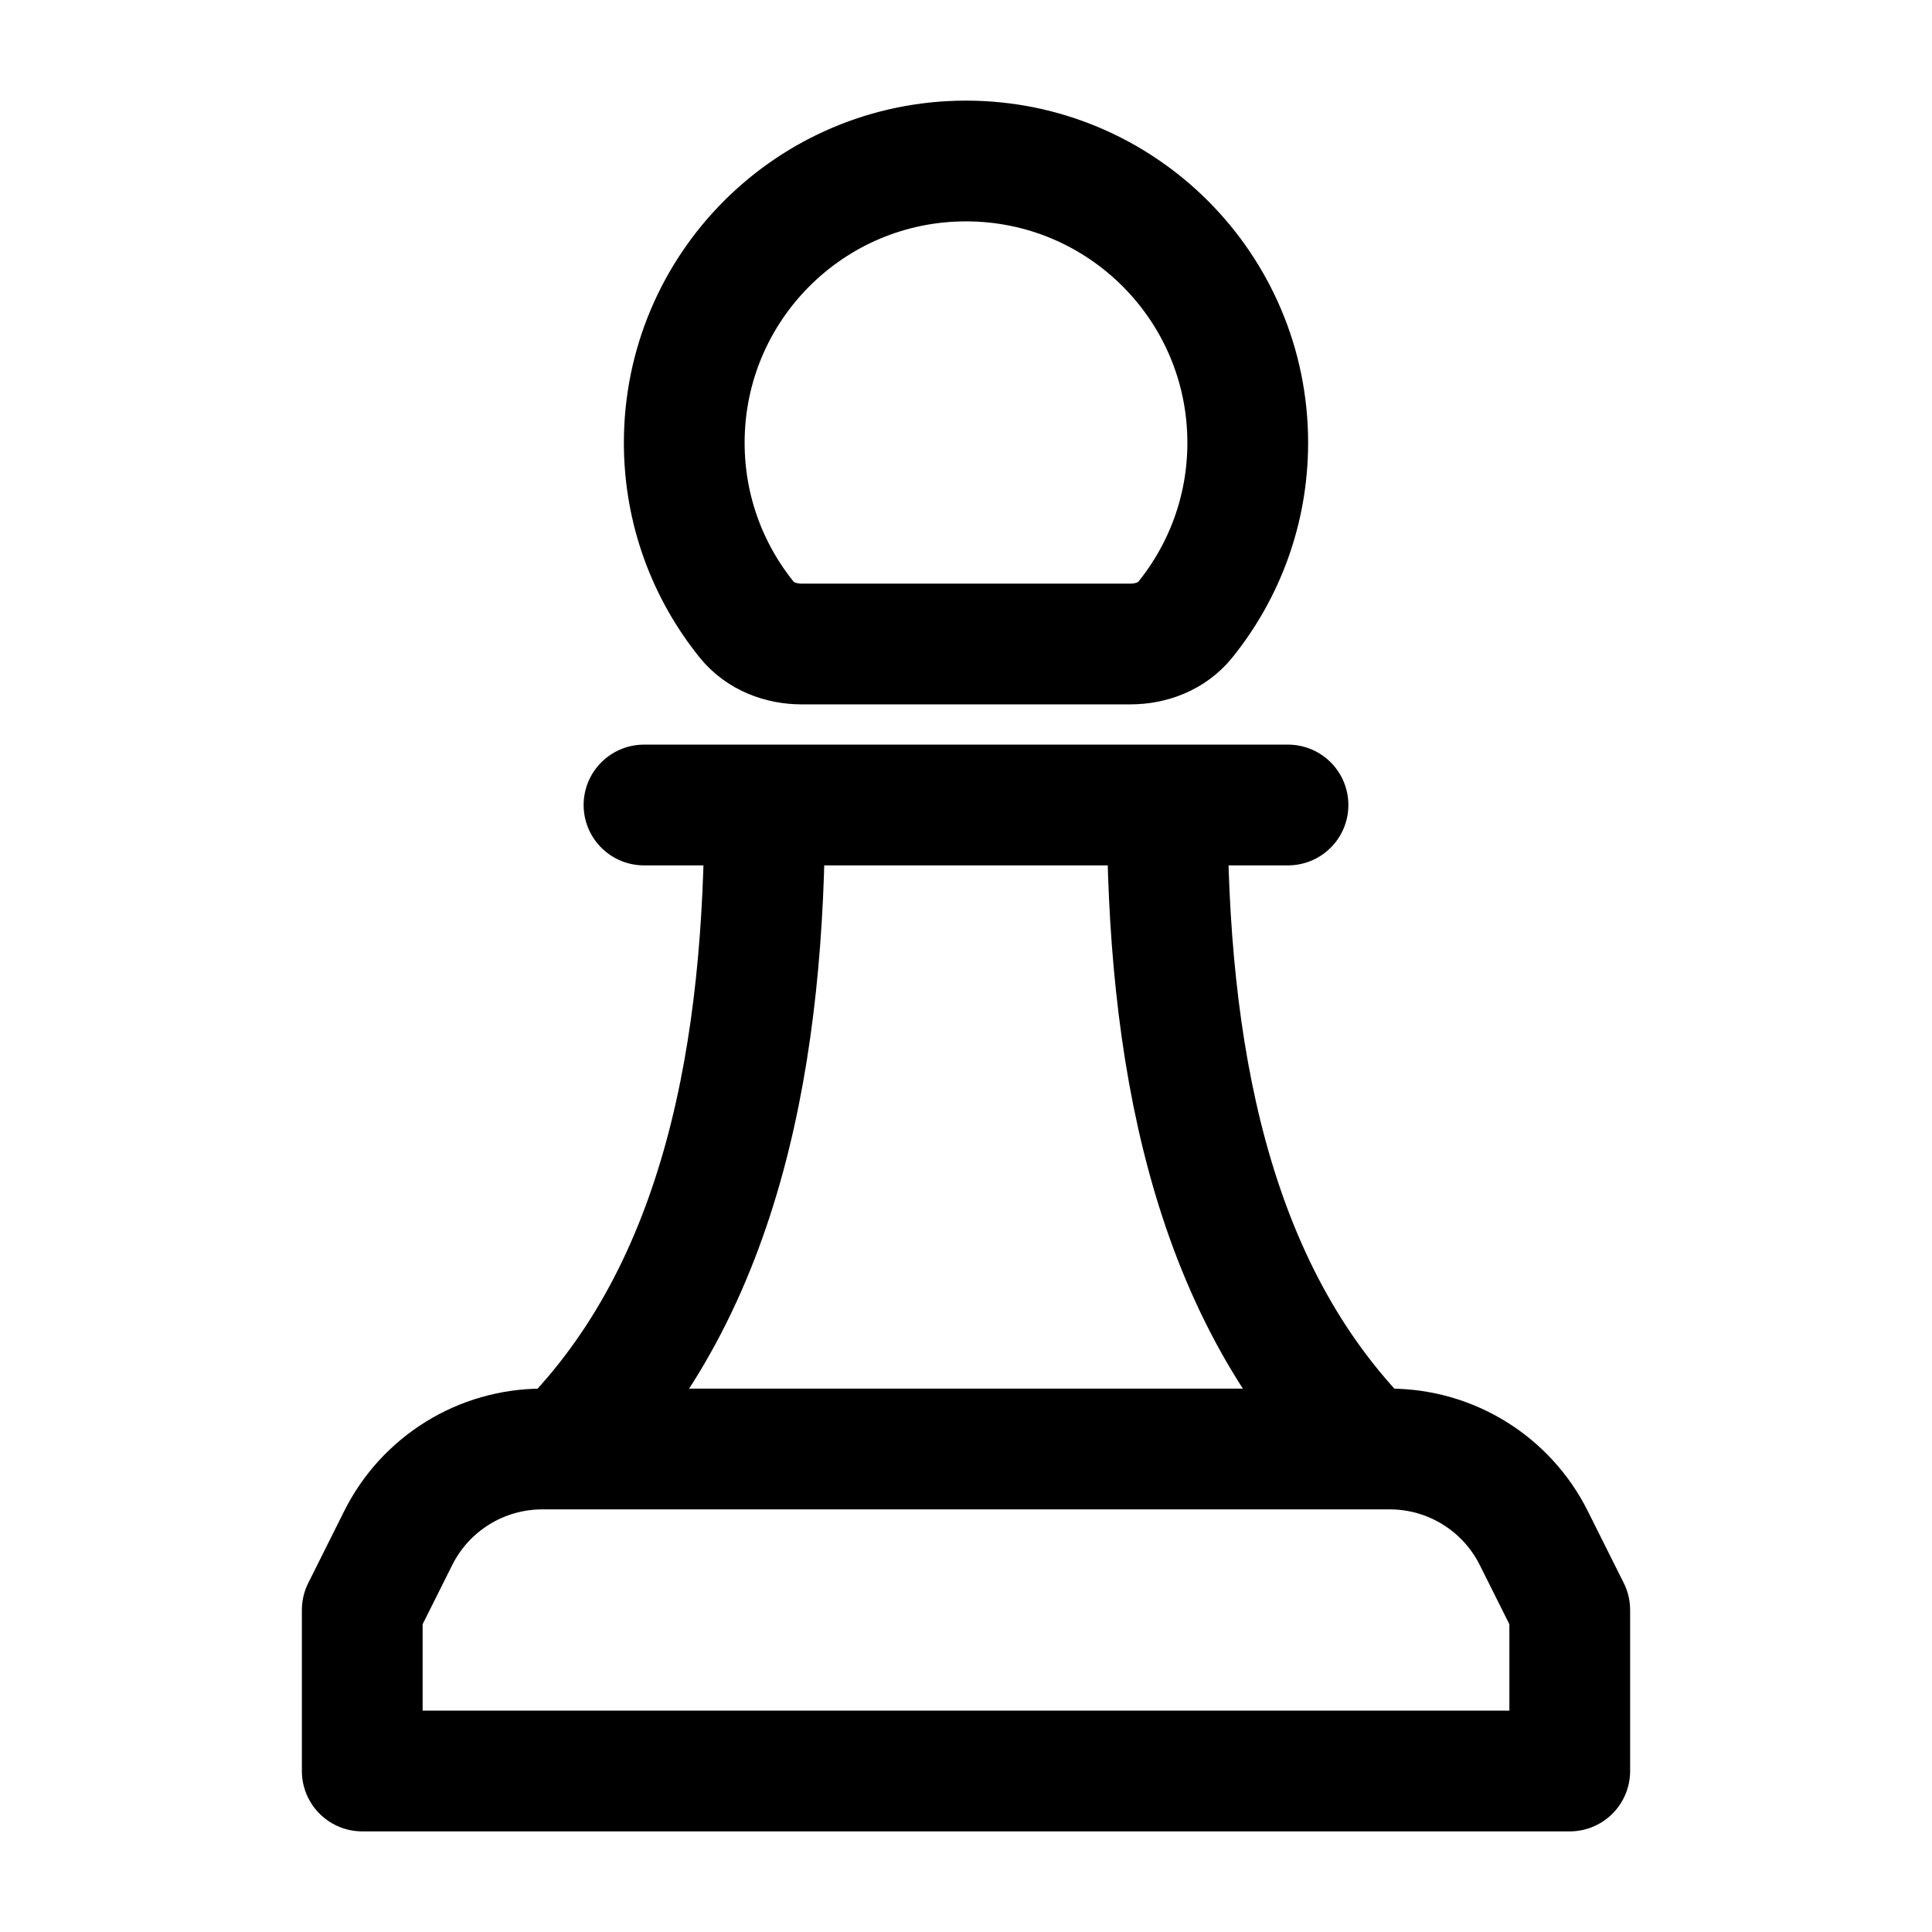 <svg width="24" height="24" viewBox="0 0 24 24" fill="none" xmlns="http://www.w3.org/2000/svg">
    <path d="M9.5 10C9.5 13 9 16 7 18M14.5 10C14.5 13 15 16 17 18" stroke="currentColor" stroke-width="1.5" stroke-linejoin="round"/>
    <path d="M12 2C10.067 2 8.5 3.567 8.5 5.5C8.5 6.333 8.791 7.097 9.276 7.698C9.441 7.902 9.697 8 9.959 8H14.041C14.303 8 14.559 7.902 14.724 7.698C15.209 7.097 15.5 6.333 15.5 5.5C15.5 3.567 13.933 2 12 2Z" stroke="currentColor" stroke-width="1.5" stroke-linejoin="round"/>
    <path d="M8 10H16" stroke="currentColor" stroke-width="1.5" stroke-linecap="round" stroke-linejoin="round"/>
    <path d="M19.5 22H4.5V20L4.947 19.106C5.286 18.428 5.979 18 6.736 18H17.264C18.021 18 18.714 18.428 19.053 19.106L19.5 20V22Z" stroke="currentColor" stroke-width="1.5" stroke-linejoin="round"/>
</svg>
